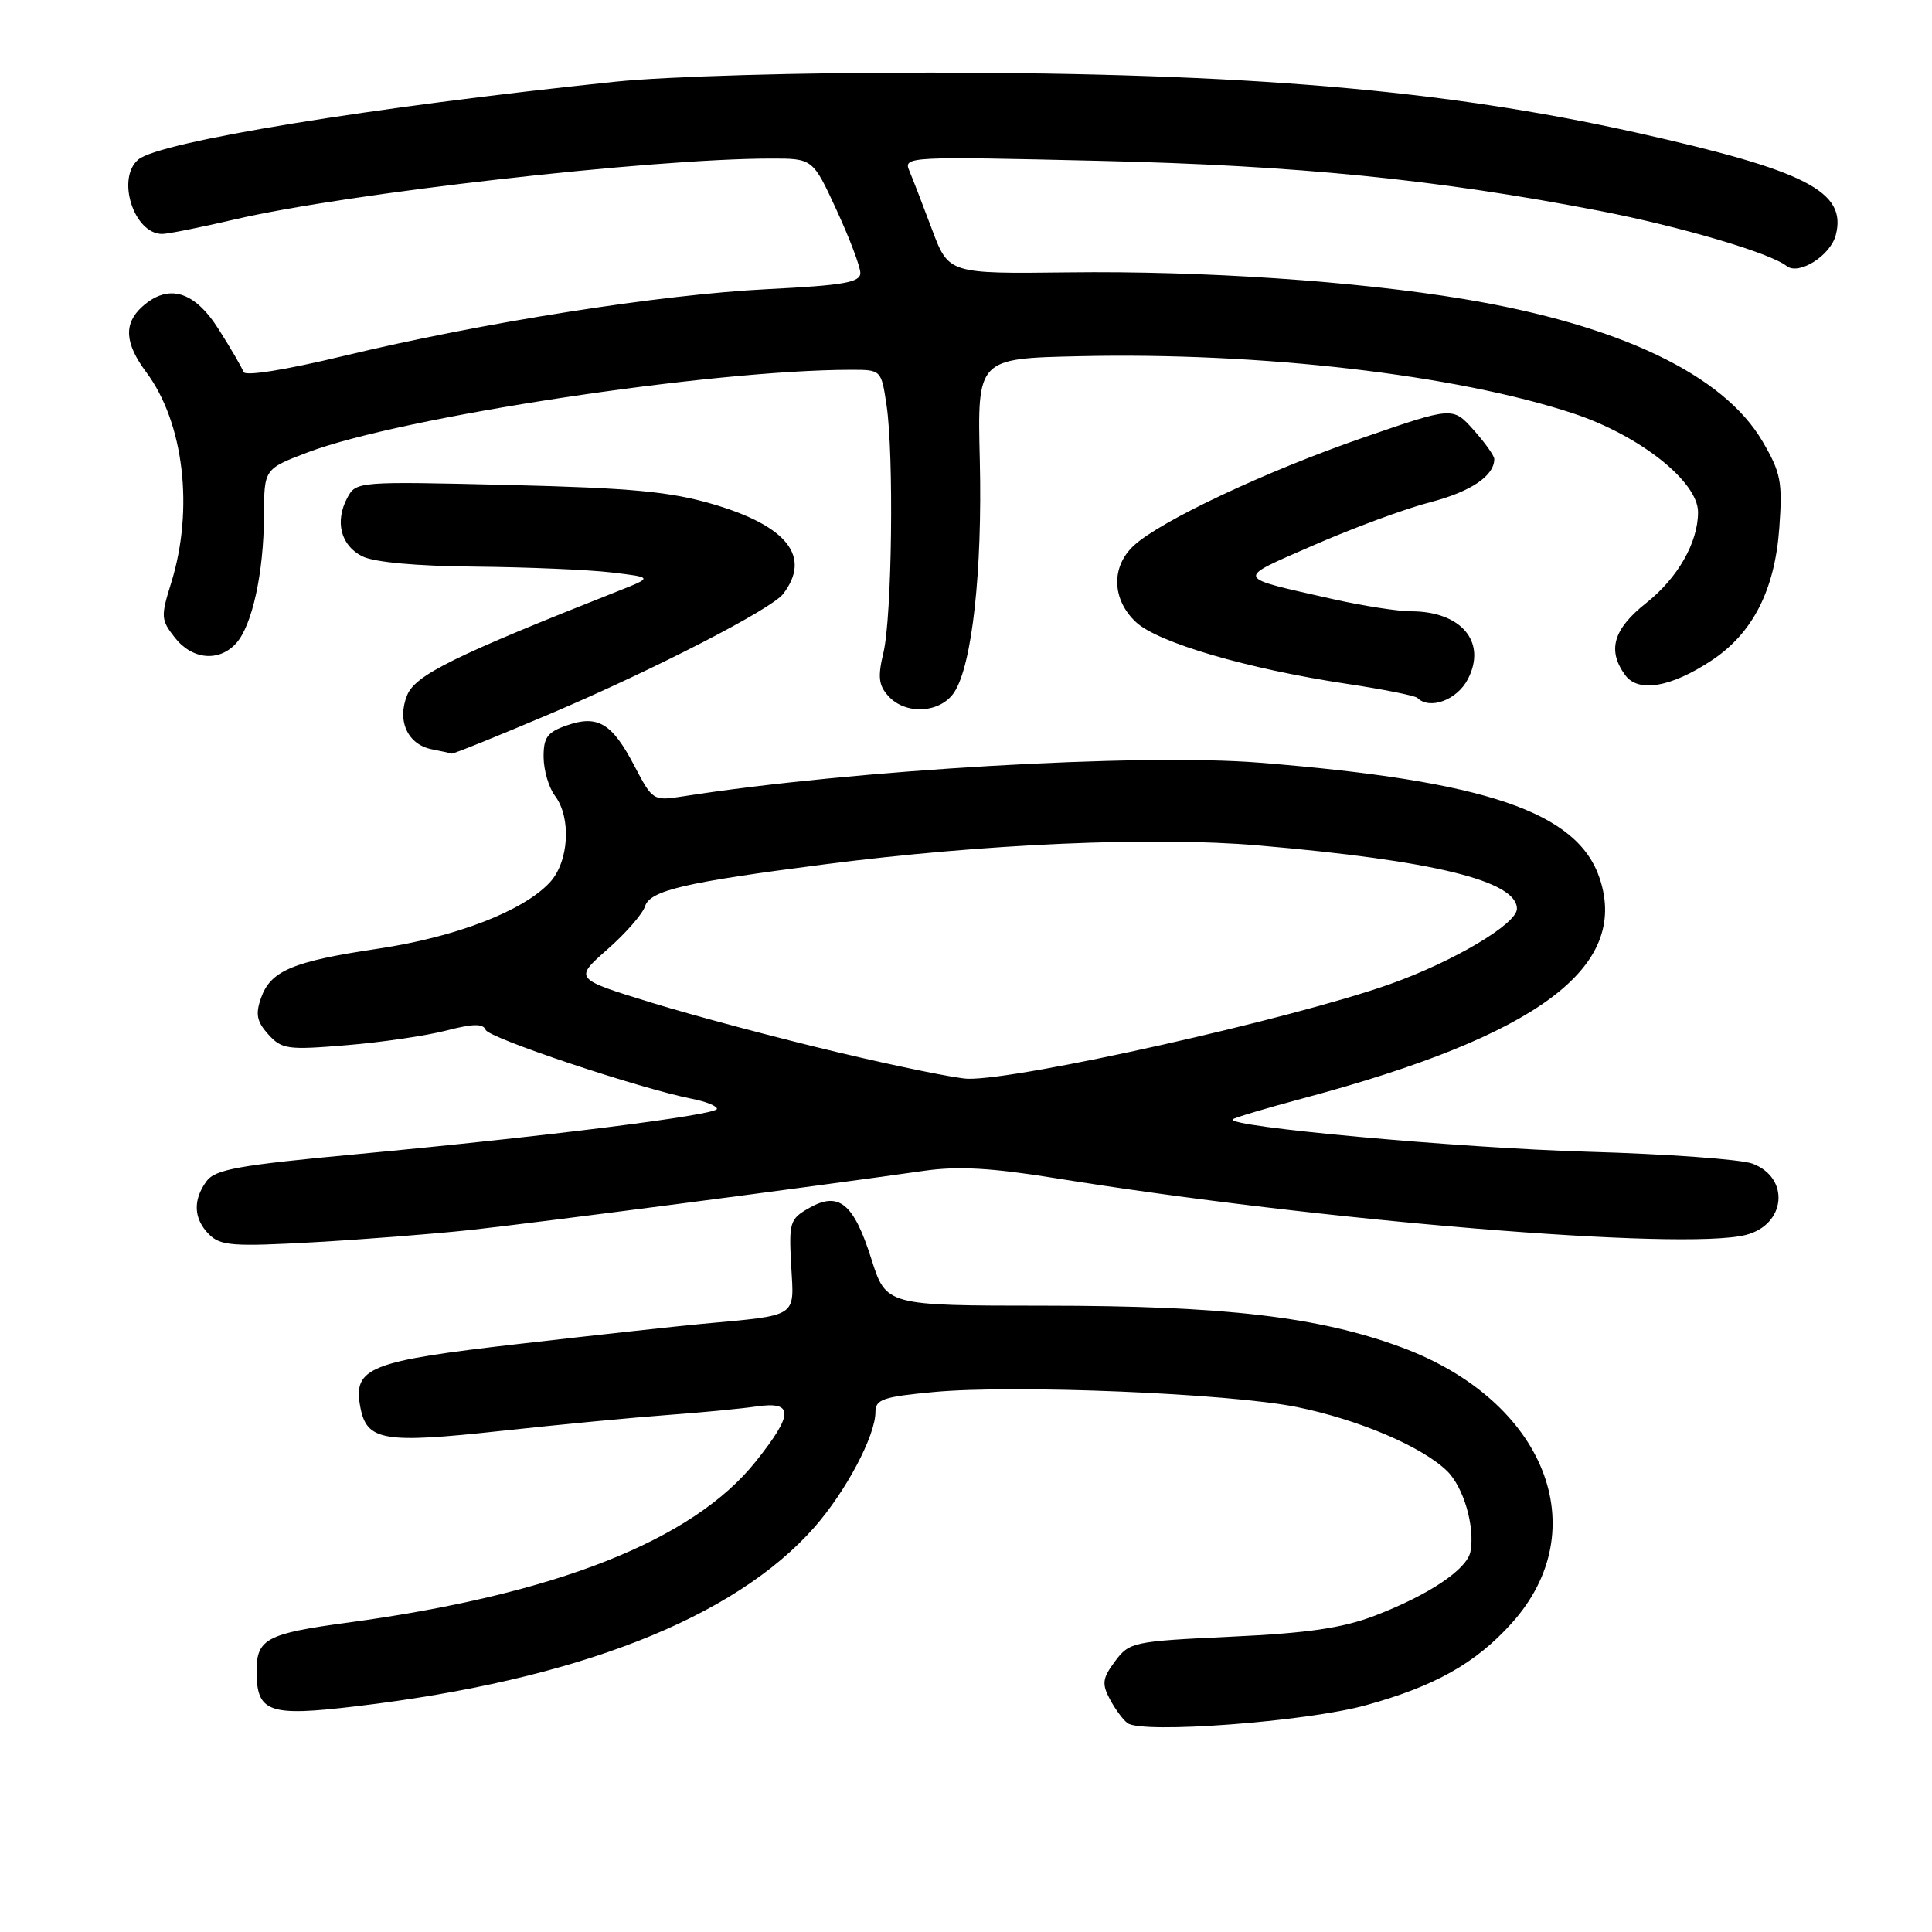 <?xml version="1.0" encoding="UTF-8" standalone="no"?>
<!DOCTYPE svg PUBLIC "-//W3C//DTD SVG 1.1//EN" "http://www.w3.org/Graphics/SVG/1.1/DTD/svg11.dtd" >
<svg xmlns="http://www.w3.org/2000/svg" xmlns:xlink="http://www.w3.org/1999/xlink" version="1.1" viewBox="0 0 256 256">
 <g >
 <path fill="currentColor"
d=" M 181.00 225.95 C 190.12 223.43 195.51 220.40 200.28 215.11 C 211.53 202.66 204.73 185.58 185.71 178.53 C 174.78 174.48 162.24 173.01 138.46 173.01 C 117.42 173.00 117.42 173.00 115.46 166.82 C 113.12 159.44 111.16 157.83 107.24 160.05 C 104.65 161.52 104.52 161.94 104.84 167.74 C 105.23 174.66 105.89 174.23 93.00 175.42 C 89.97 175.70 79.17 176.88 69.00 178.05 C 48.85 180.35 46.74 181.19 47.75 186.48 C 48.60 190.92 50.80 191.30 66.32 189.61 C 74.12 188.76 84.10 187.81 88.50 187.49 C 92.90 187.17 98.19 186.66 100.25 186.36 C 105.20 185.65 105.18 187.34 100.14 193.66 C 91.80 204.11 73.61 211.29 46.04 215.01 C 35.34 216.45 34.00 217.17 34.00 221.41 C 34.00 226.93 35.57 227.48 47.28 226.08 C 76.38 222.62 97.28 214.44 107.91 202.37 C 112.09 197.62 116.00 190.24 116.00 187.10 C 116.00 185.42 117.02 185.08 123.73 184.45 C 134.39 183.45 162.95 184.63 171.84 186.44 C 180.00 188.10 188.35 191.65 191.70 194.87 C 193.94 197.02 195.47 202.30 194.84 205.61 C 194.38 207.96 189.29 211.36 182.16 214.09 C 177.86 215.73 173.29 216.40 163.10 216.87 C 150.14 217.48 149.64 217.58 147.75 220.13 C 146.08 222.37 145.98 223.10 147.05 225.13 C 147.74 226.43 148.79 227.87 149.40 228.32 C 151.36 229.77 173.08 228.14 181.00 225.95 Z  M 62.50 162.96 C 70.67 162.07 107.68 157.25 122.50 155.13 C 126.95 154.50 131.40 154.75 139.70 156.09 C 174.96 161.79 222.93 165.74 231.31 163.64 C 236.64 162.30 237.23 156.08 232.22 154.19 C 230.72 153.62 220.91 152.91 210.42 152.61 C 193.26 152.11 162.37 149.29 163.35 148.31 C 163.57 148.10 167.78 146.84 172.71 145.52 C 203.72 137.23 215.87 128.22 211.98 116.43 C 209.06 107.59 196.96 103.47 166.90 101.06 C 151.02 99.79 112.89 102.01 90.50 105.52 C 86.55 106.14 86.47 106.08 84.08 101.52 C 81.11 95.82 79.21 94.68 75.10 96.12 C 72.51 97.02 72.01 97.71 72.03 100.35 C 72.05 102.08 72.72 104.37 73.53 105.44 C 75.74 108.36 75.39 114.21 72.84 116.94 C 69.31 120.73 60.38 124.17 50.12 125.70 C 38.78 127.39 35.86 128.62 34.58 132.25 C 33.83 134.39 34.03 135.37 35.56 137.07 C 37.35 139.04 38.11 139.14 45.93 138.49 C 50.58 138.11 56.52 137.23 59.14 136.55 C 62.69 135.63 64.02 135.61 64.35 136.46 C 64.76 137.55 84.88 144.27 91.75 145.61 C 93.54 145.96 95.00 146.55 95.00 146.93 C 95.00 147.74 72.34 150.59 47.11 152.95 C 31.57 154.40 28.51 154.95 27.36 156.52 C 25.53 159.03 25.65 161.51 27.71 163.57 C 29.21 165.07 30.87 165.20 41.46 164.61 C 48.08 164.24 57.55 163.50 62.50 162.96 Z  M 73.10 94.50 C 86.74 88.69 102.19 80.73 103.76 78.71 C 107.54 73.80 104.35 69.71 94.49 66.81 C 88.81 65.14 83.73 64.66 67.35 64.26 C 47.46 63.78 47.18 63.80 46.03 65.94 C 44.34 69.10 45.14 72.27 48.00 73.71 C 49.57 74.50 55.15 75.01 63.00 75.08 C 69.88 75.15 77.97 75.49 81.00 75.85 C 86.50 76.50 86.50 76.50 82.00 78.28 C 60.19 86.90 55.07 89.43 53.96 92.09 C 52.56 95.49 54.01 98.67 57.25 99.29 C 58.49 99.53 59.65 99.79 59.83 99.86 C 60.01 99.94 65.98 97.52 73.10 94.50 Z  M 126.45 91.72 C 128.81 88.11 130.18 75.67 129.83 61.00 C 129.50 47.50 129.50 47.50 143.00 47.20 C 167.07 46.65 192.92 49.65 208.43 54.77 C 217.24 57.67 225.00 63.81 225.00 67.86 C 225.00 71.88 222.31 76.59 218.13 79.90 C 213.76 83.36 212.94 86.17 215.35 89.46 C 217.07 91.82 221.41 91.08 226.80 87.51 C 232.26 83.90 235.18 78.17 235.77 69.92 C 236.21 63.84 235.97 62.63 233.54 58.48 C 228.36 49.64 214.55 43.05 194.00 39.63 C 179.74 37.25 159.39 35.87 141.60 36.09 C 125.70 36.28 125.70 36.28 123.49 30.39 C 122.28 27.15 120.92 23.64 120.48 22.60 C 119.69 20.75 120.39 20.72 145.59 21.31 C 171.96 21.92 190.46 23.78 212.01 27.95 C 222.72 30.03 234.56 33.52 236.74 35.25 C 238.35 36.52 242.54 33.88 243.25 31.15 C 244.76 25.38 239.34 22.60 216.81 17.57 C 191.30 11.89 165.40 9.68 123.50 9.62 C 106.25 9.60 88.40 10.11 81.50 10.83 C 49.22 14.19 21.20 18.76 18.34 21.13 C 15.37 23.60 17.73 31.00 21.49 31.00 C 22.23 31.00 26.59 30.13 31.17 29.06 C 46.03 25.60 86.33 21.02 102.10 21.01 C 107.70 21.00 107.70 21.00 110.85 27.83 C 112.58 31.59 114.00 35.34 114.00 36.18 C 114.00 37.42 111.77 37.81 101.75 38.31 C 87.50 39.02 64.00 42.72 45.55 47.16 C 37.74 49.04 32.46 49.88 32.26 49.28 C 32.07 48.72 30.60 46.19 28.98 43.64 C 25.75 38.53 22.30 37.52 18.83 40.65 C 16.36 42.89 16.53 45.50 19.38 49.32 C 24.37 56.00 25.72 67.48 22.68 77.24 C 21.29 81.69 21.32 82.14 23.17 84.49 C 25.47 87.42 29.02 87.74 31.29 85.24 C 33.42 82.88 34.95 75.89 34.98 68.32 C 35.00 62.14 35.00 62.14 40.75 59.95 C 53.11 55.25 94.20 49.00 112.81 49.00 C 116.76 49.00 116.77 49.01 117.47 53.67 C 118.46 60.28 118.19 81.74 117.06 86.48 C 116.29 89.68 116.42 90.81 117.71 92.23 C 120.01 94.78 124.62 94.50 126.45 91.72 Z  M 194.50 89.99 C 197.05 85.07 193.63 81.00 186.96 81.00 C 185.21 81.00 180.57 80.27 176.64 79.39 C 163.41 76.39 163.57 76.84 174.07 72.24 C 179.26 69.97 186.20 67.40 189.50 66.55 C 194.89 65.15 198.00 63.06 198.00 60.82 C 198.00 60.39 196.76 58.65 195.25 56.96 C 192.50 53.89 192.50 53.89 180.66 57.98 C 167.80 62.42 153.83 68.99 150.25 72.28 C 147.19 75.09 147.32 79.46 150.54 82.45 C 153.47 85.17 165.29 88.62 178.39 90.60 C 183.27 91.33 187.51 92.18 187.80 92.47 C 189.44 94.10 193.07 92.76 194.50 89.99 Z  M 111.09 139.45 C 103.16 137.57 92.03 134.61 86.37 132.87 C 76.06 129.70 76.06 129.70 80.47 125.81 C 82.90 123.68 85.15 121.10 85.47 120.09 C 86.14 117.99 90.70 116.92 109.26 114.53 C 130.34 111.81 152.84 110.82 166.69 112.02 C 189.96 114.02 201.00 116.72 201.00 120.42 C 201.00 122.42 192.61 127.40 184.21 130.39 C 171.29 134.99 135.12 143.10 128.24 142.94 C 126.73 142.90 119.01 141.33 111.09 139.45 Z "/>
</g>
</svg>